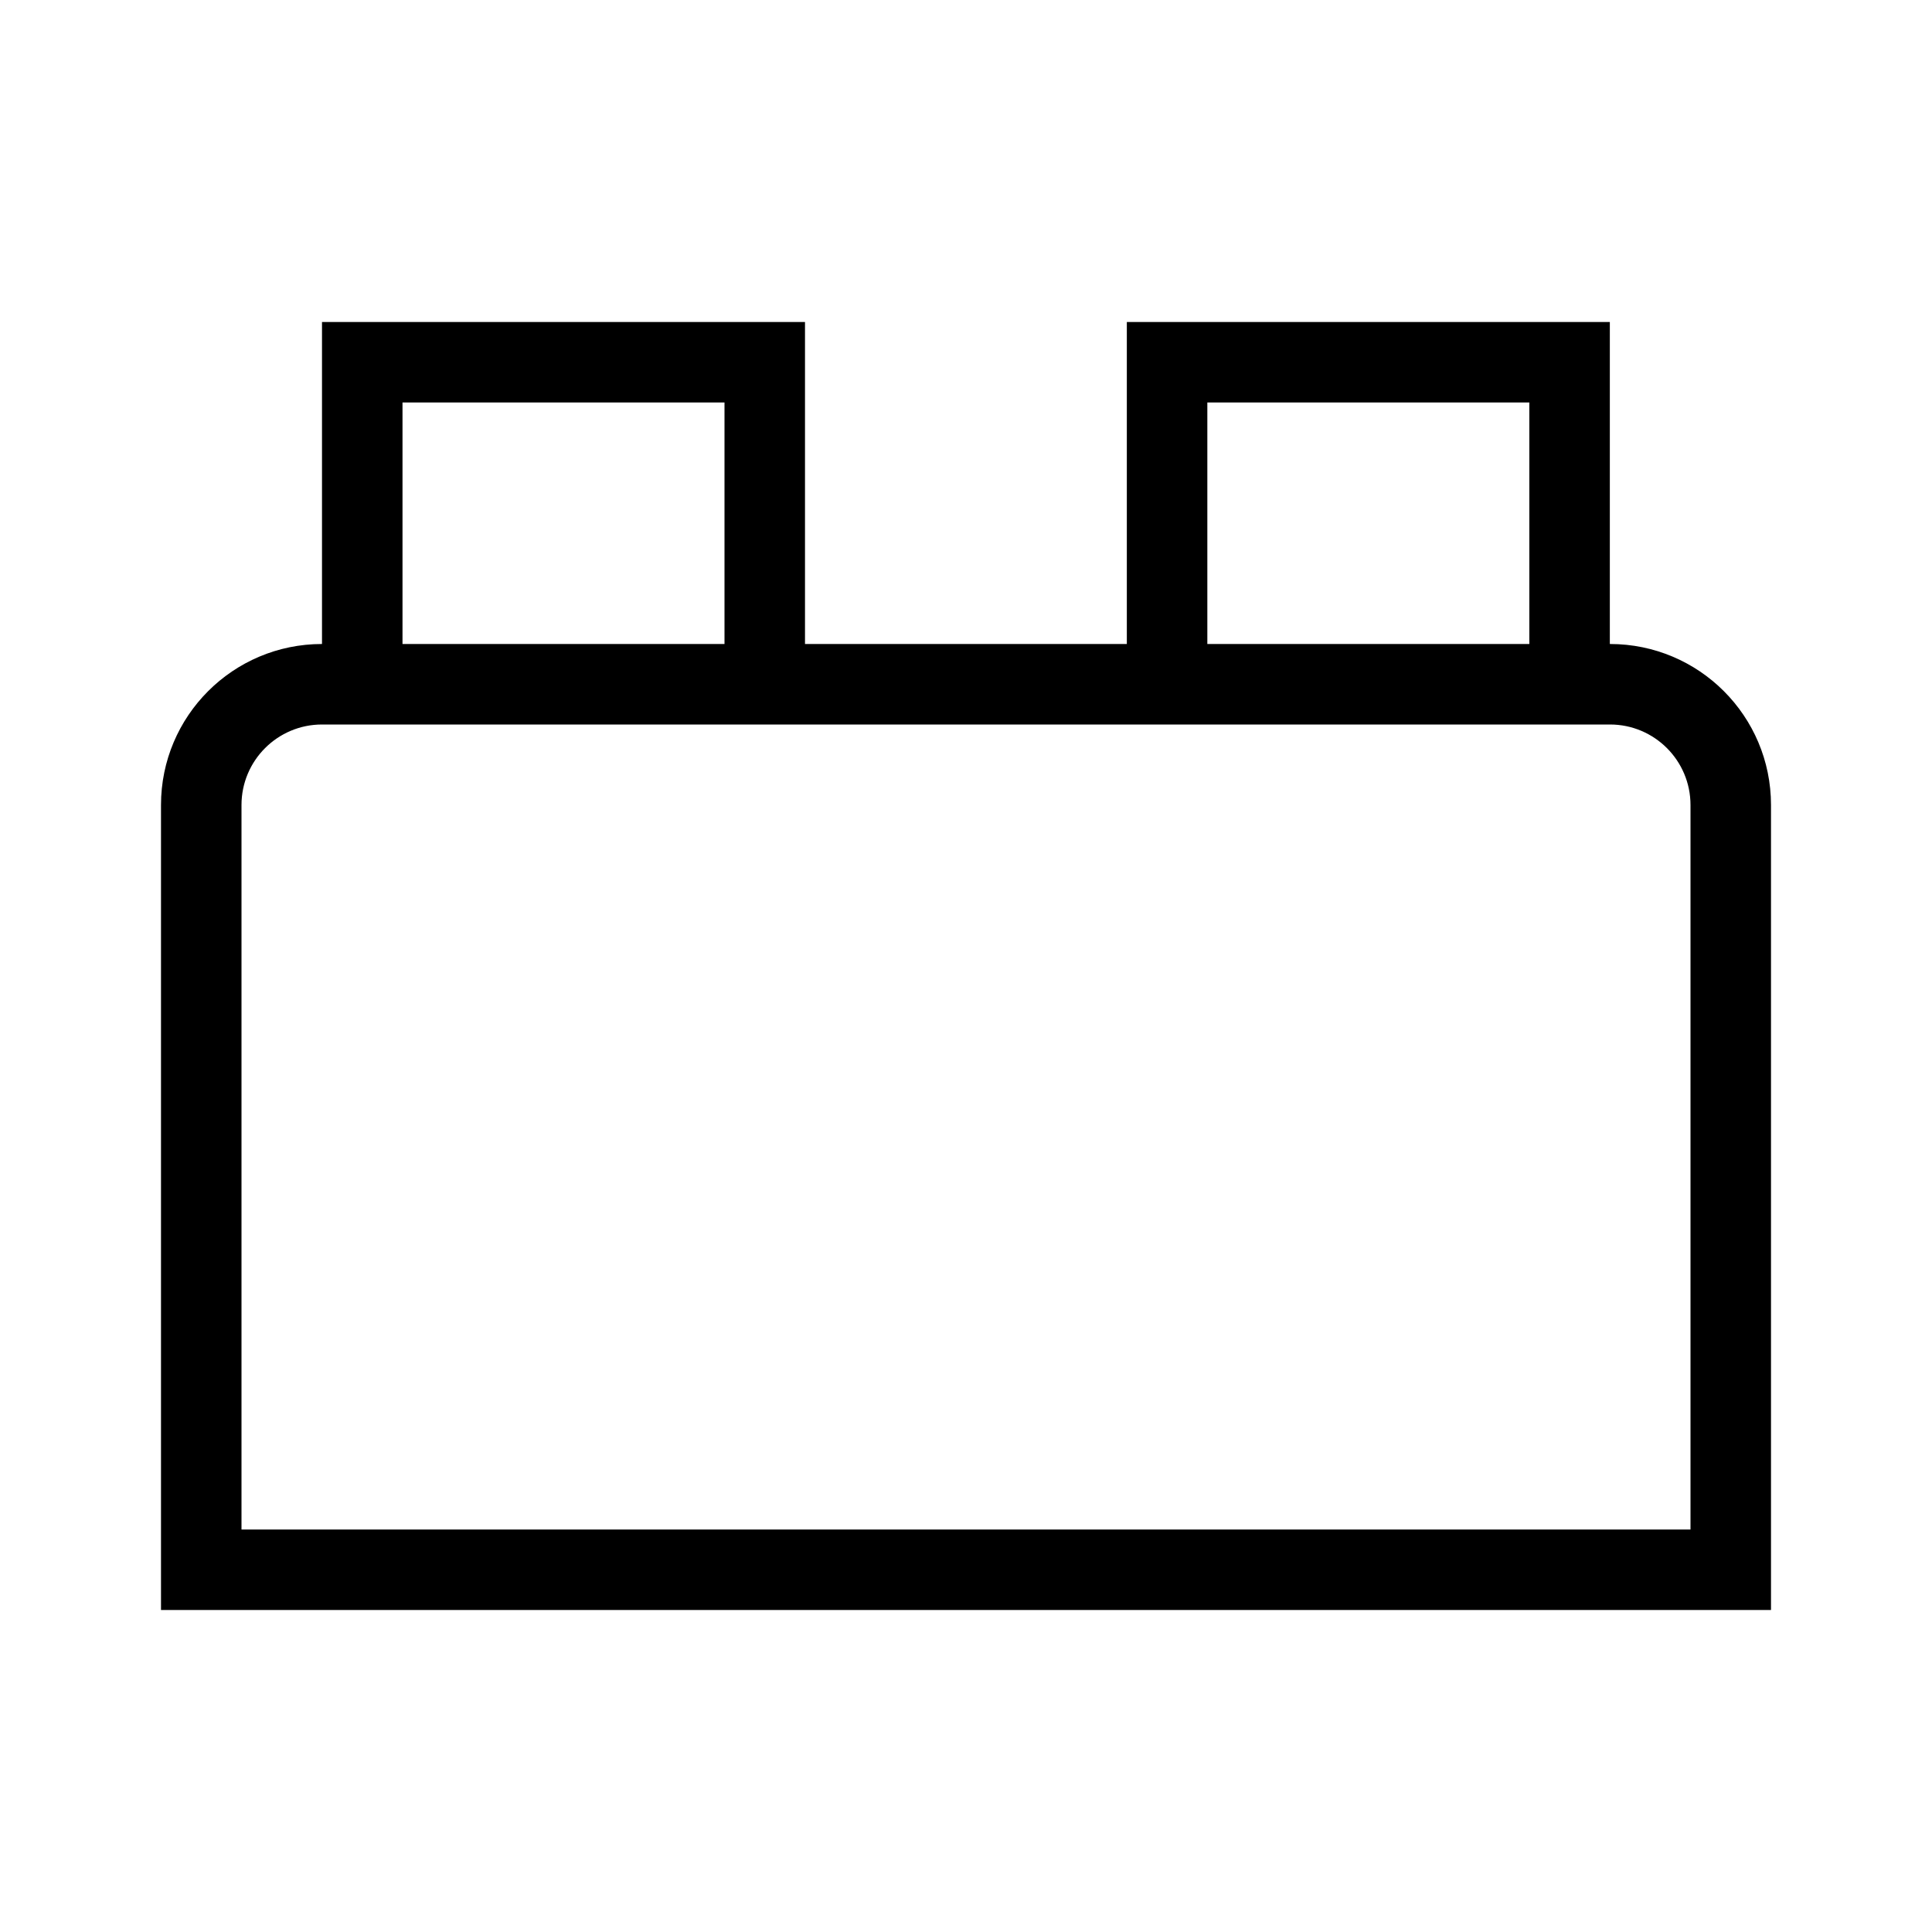 <svg height="24" viewBox="0 0 24 24" width="24" xmlns="http://www.w3.org/2000/svg"><path d="m20 9h-16c-.552 0-1 .448-1 1v9h18v-9c0-.552-.448-1-1-1zm-.002-1h.002c1.105 0 2 .895 2 2v10h-20v-10c0-1.105.895-2 2-2v-4h6v4h3.998v-4h6zm-1 0v-3h-4v3zm-13.998 0h4v-3h-4z" fill-rule="evenodd"/></svg>